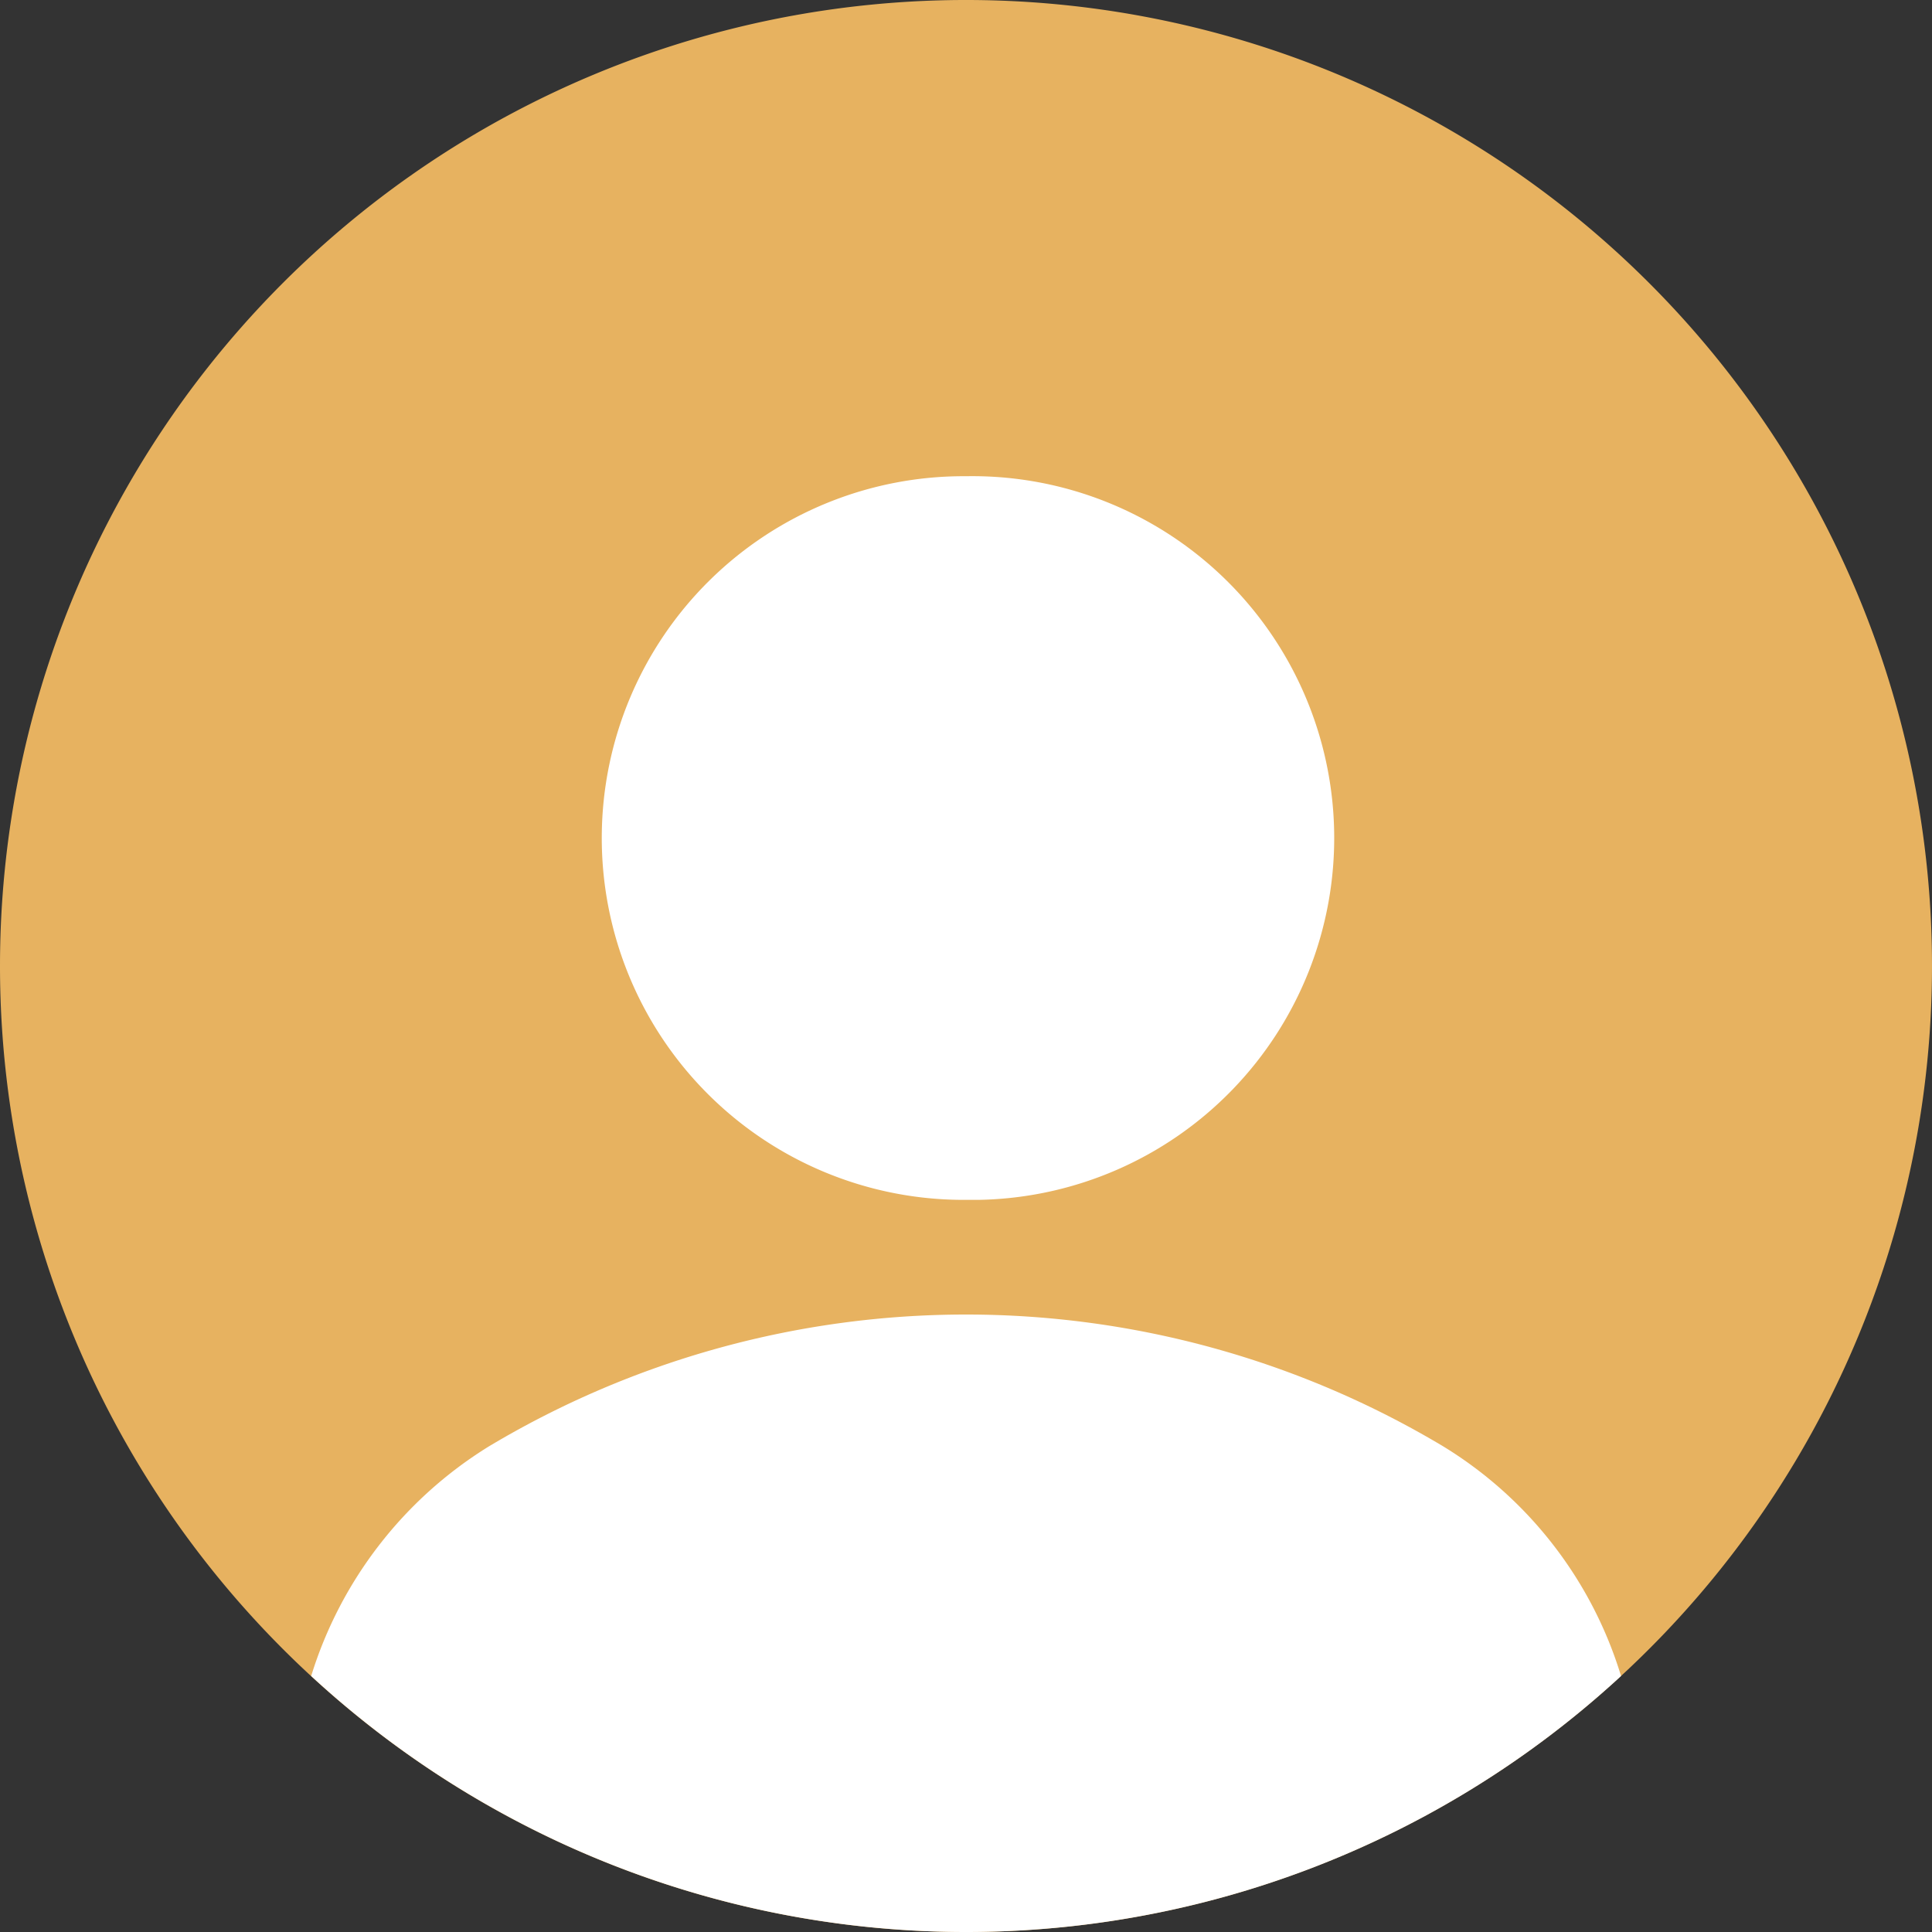 <svg xmlns="http://www.w3.org/2000/svg" width="27.766" height="27.766" viewBox="0 0 27.766 27.766">
  <rect x="0" y="0" width="27.766" height="27.766" fill="#333333" stroke="none"/>
  <g id="profile-circle-svgrepo-com" transform="translate(-2 -2.01)">
    <path id="Path_3069" data-name="Path 3069" d="M15.883,29.776A13.883,13.883,0,1,0,2,15.893,13.883,13.883,0,0,0,15.883,29.776Z" transform="translate(0 0)" fill="#e7b260"/>
    <path id="Path_3070" data-name="Path 3070" d="M13.456,6.94a5.2,5.2,0,0,0-.069,10.4h.25a5.2,5.2,0,0,0-.18-10.4Z" transform="translate(2.427 1.914)" fill="#fff"/>
    <path id="Path_3071" data-name="Path 3071" d="M24.046,20.814a13.88,13.88,0,0,1-18.825,0,5.935,5.935,0,0,1,2.554-3.3,13.357,13.357,0,0,1,13.716,0A5.874,5.874,0,0,1,24.046,20.814Z" transform="translate(1.251 5.283)" fill="#fff"/>
  </g>
</svg>
